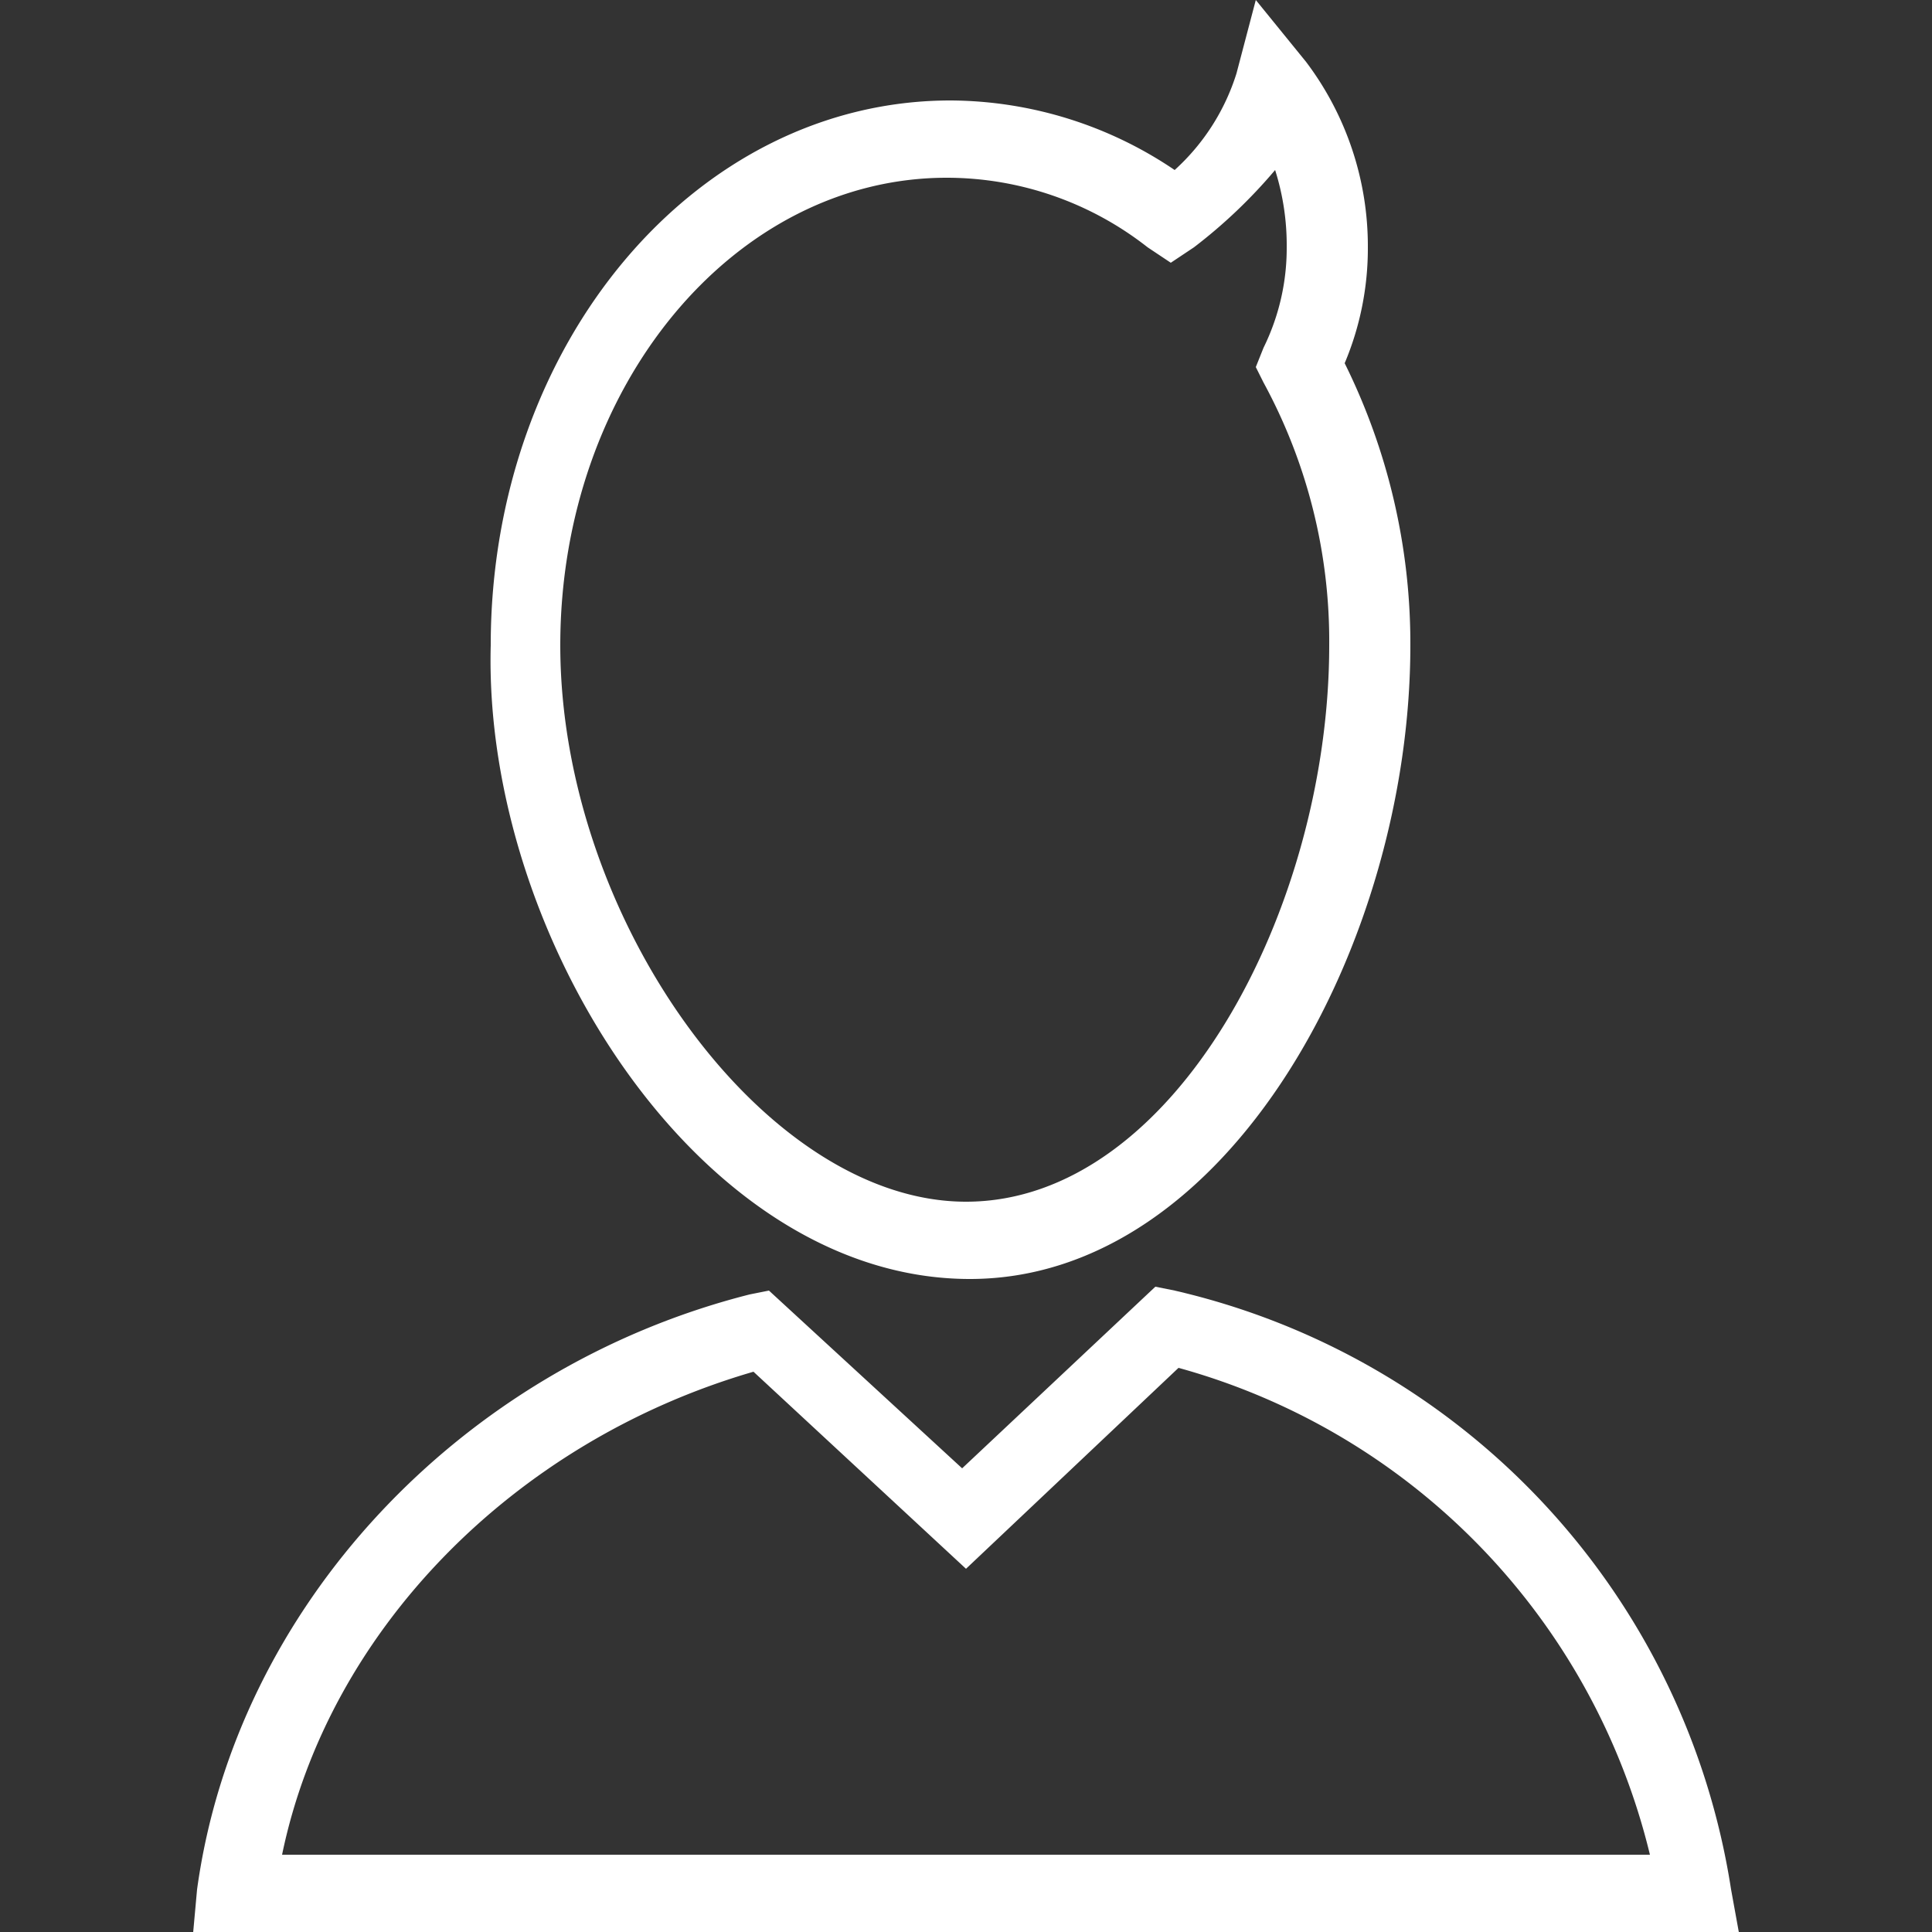 <svg xmlns="http://www.w3.org/2000/svg" xmlns:xlink="http://www.w3.org/1999/xlink" width="50" height="50" viewBox="0 0 50 50"><rect x="0" y="0" width="50" height="50" fill="#333333" stroke="none"/><defs><style>.a{fill:#fff;}.b{clip-path:url(#a);}</style><clipPath id="a"><rect class="a" width="50" height="50" transform="translate(16 95)"/></clipPath></defs><g class="b" transform="translate(-16 -95)"><g transform="translate(21 95)"><path class="a" d="M20.1,33.1c6.7,0,11.4-8.7,11.4-16.4a16.33,16.33,0,0,0-1.7-7.3,7.653,7.653,0,0,0,.6-3,7.913,7.913,0,0,0-1.6-4.8L27.5,0,27,1.9a5.648,5.648,0,0,1-1.6,2.5,10.421,10.421,0,0,0-5.8-1.8C13,2.6,7.7,8.9,7.7,16.7,7.5,24.2,13.1,33.1,20.1,33.1ZM19.5,4.6a8.421,8.421,0,0,1,5.2,1.8l.6.4.6-.4a13.362,13.362,0,0,0,2.1-2,6.448,6.448,0,0,1,.3,2A5.834,5.834,0,0,1,27.7,9l-.2.5.2.4a14,14,0,0,1,1.7,6.8c0,6.8-4,14.4-9.4,14.4-5.2,0-10.5-7.3-10.5-14.4C9.5,10,14,4.6,19.5,4.6ZM39.8,48.9A18.862,18.862,0,0,0,25.4,33.4l-.5-.1-5,4.7-5-4.6-.5.1C6.9,35.4,1.1,41.6.1,48.9L0,50H40ZM2.3,48c1.2-5.8,6-10.7,12.2-12.5L20,40.6l5.5-5.2A17.28,17.28,0,0,1,37.7,48Z"/></g></g></svg>
